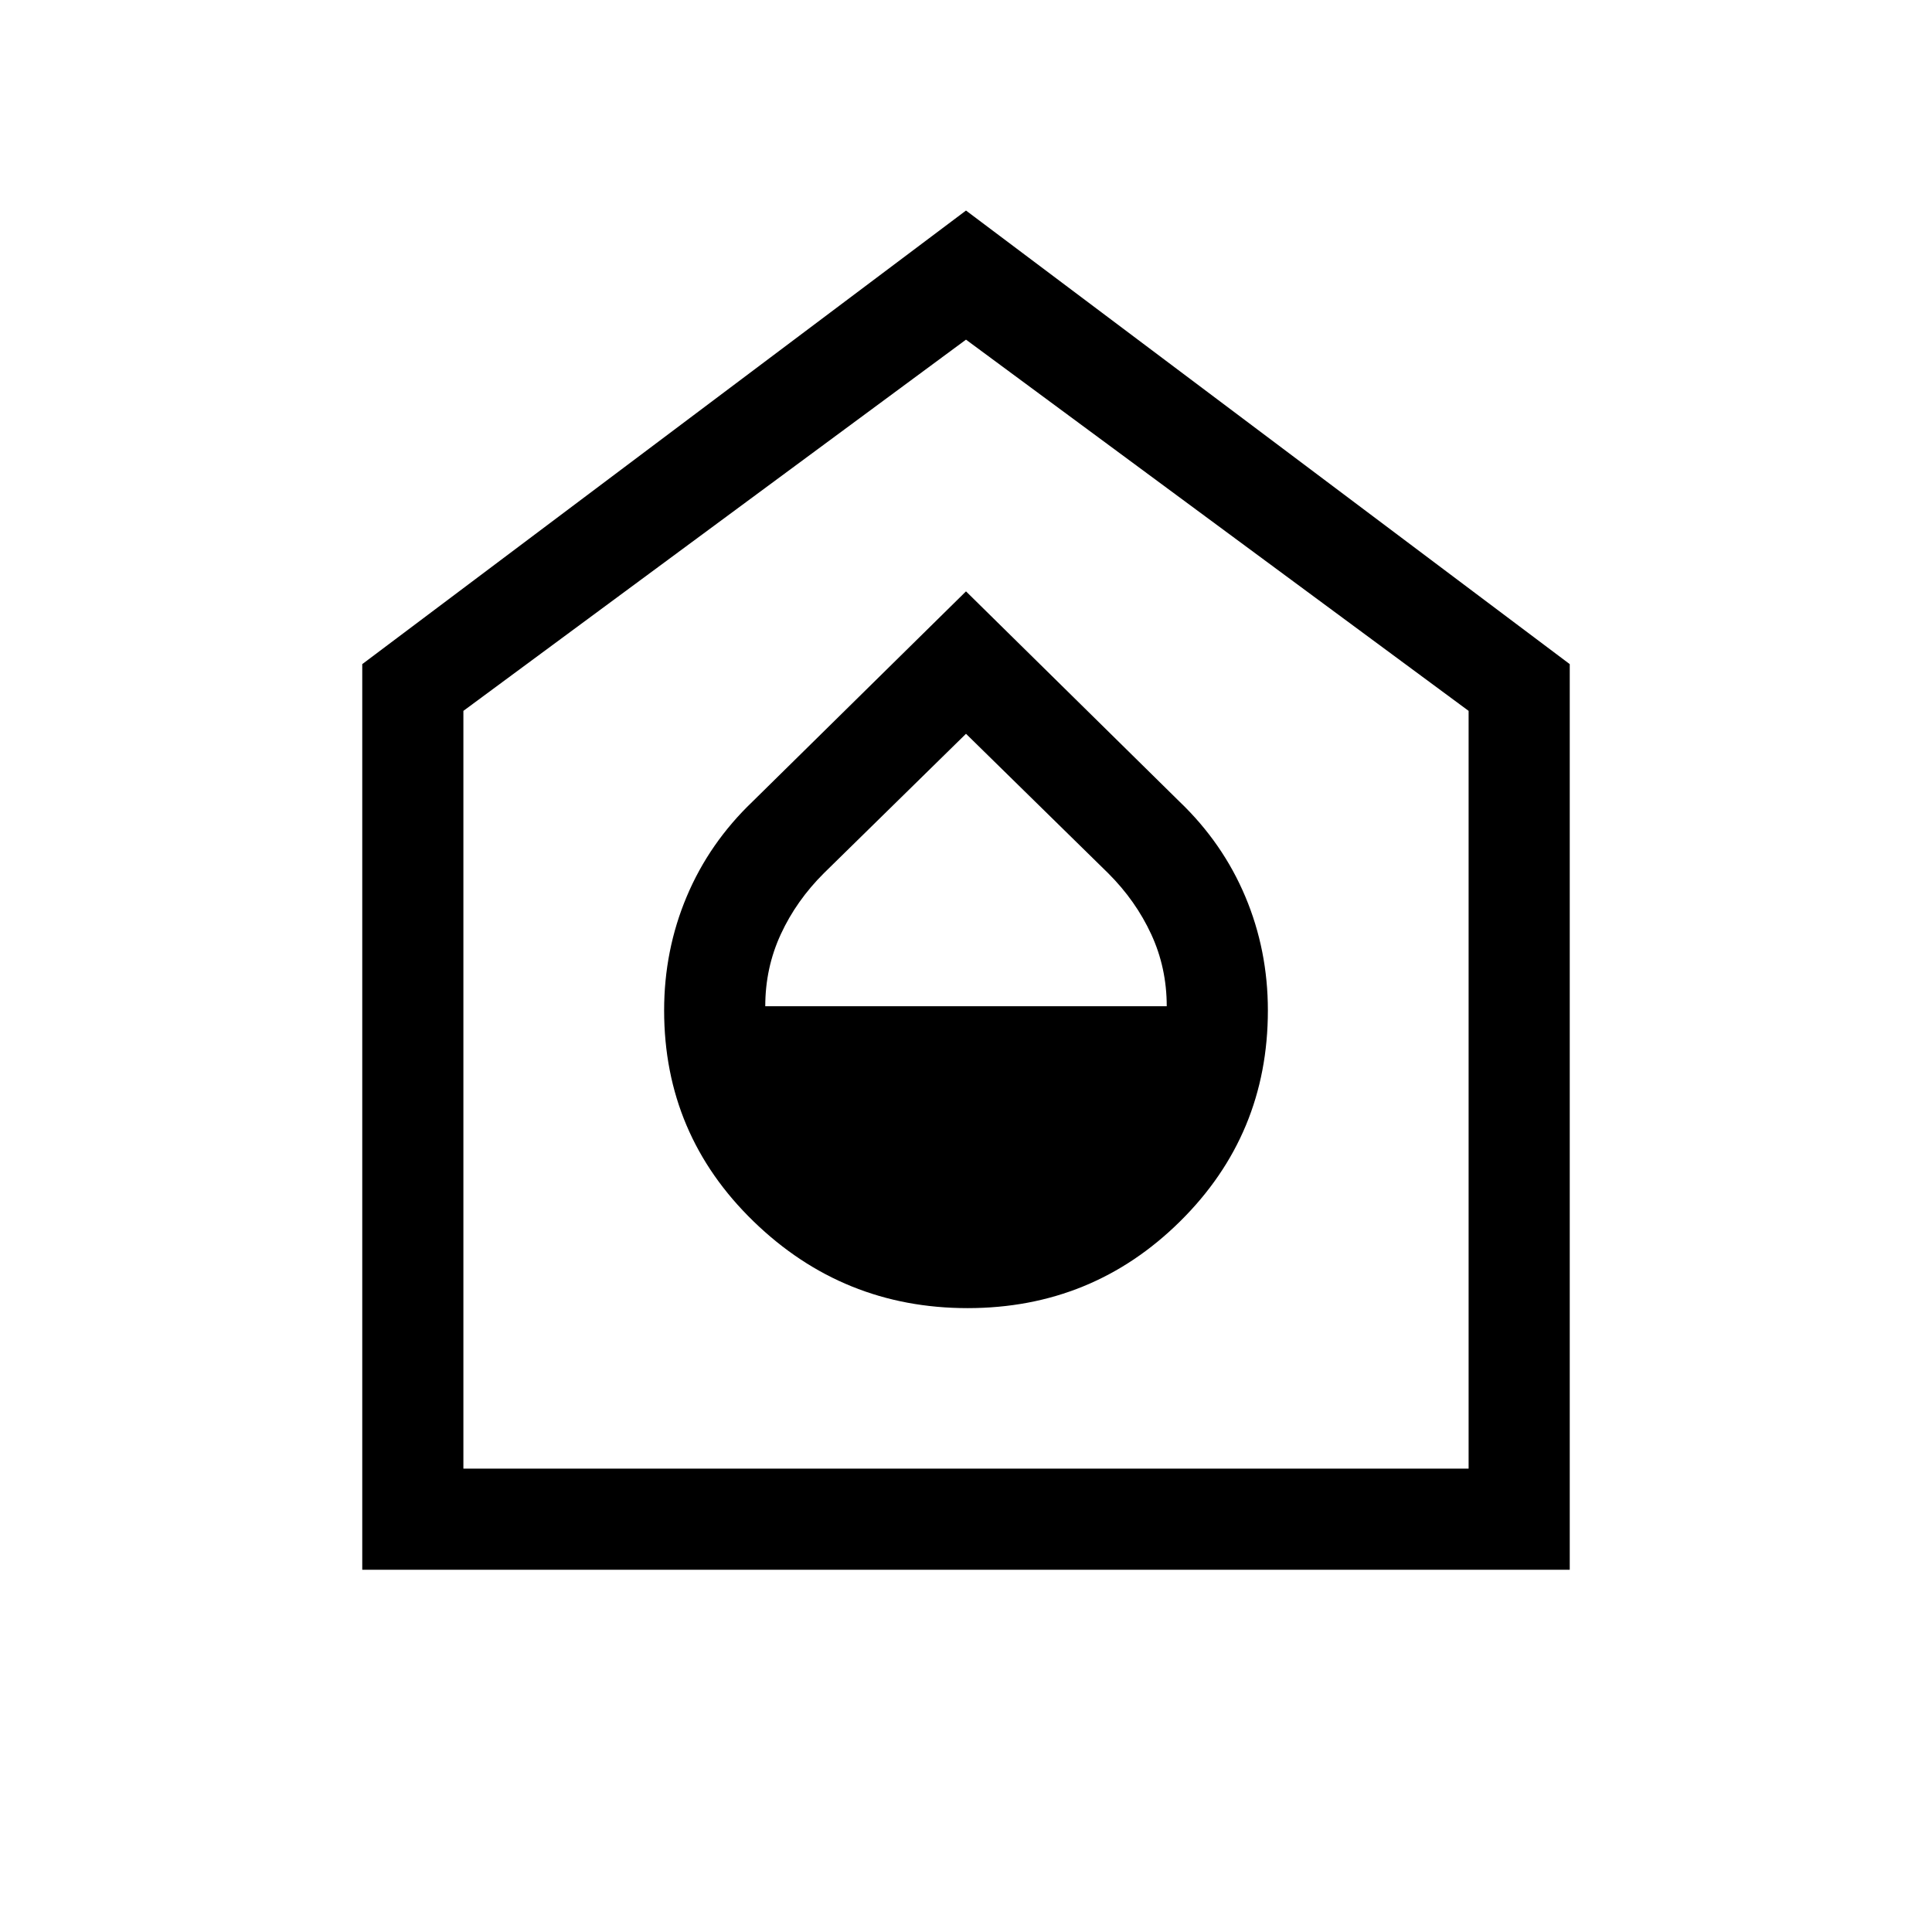 <svg xmlns="http://www.w3.org/2000/svg" height="40" viewBox="0 -960 960 960" width="40"><path d="M480.808-310.001q61.961 0 105.576-43.115 43.615-43.115 43.615-104.812 0-29.914-11.214-56.556-11.214-26.642-32.709-47.208L480-666.153 373.924-561.692q-21.495 20.566-32.709 47.208-11.214 26.642-11.214 56.556 0 61.697 44.423 104.812 44.422 43.115 106.384 43.115ZM380.256-460q0-19.077 7.737-35.814 7.738-16.737 21.467-30.373L480-595.386l70.692 69.331q13.642 13.619 21.347 30.29 7.705 16.672 7.705 35.765H380.256ZM180.001-180.001v-449.998L480-855.383l299.999 225.384v449.998H180.001Zm50.255-50.255h499.488v-376.513L480-791.231 230.256-606.769v376.513ZM480-511.077Z"/></svg>